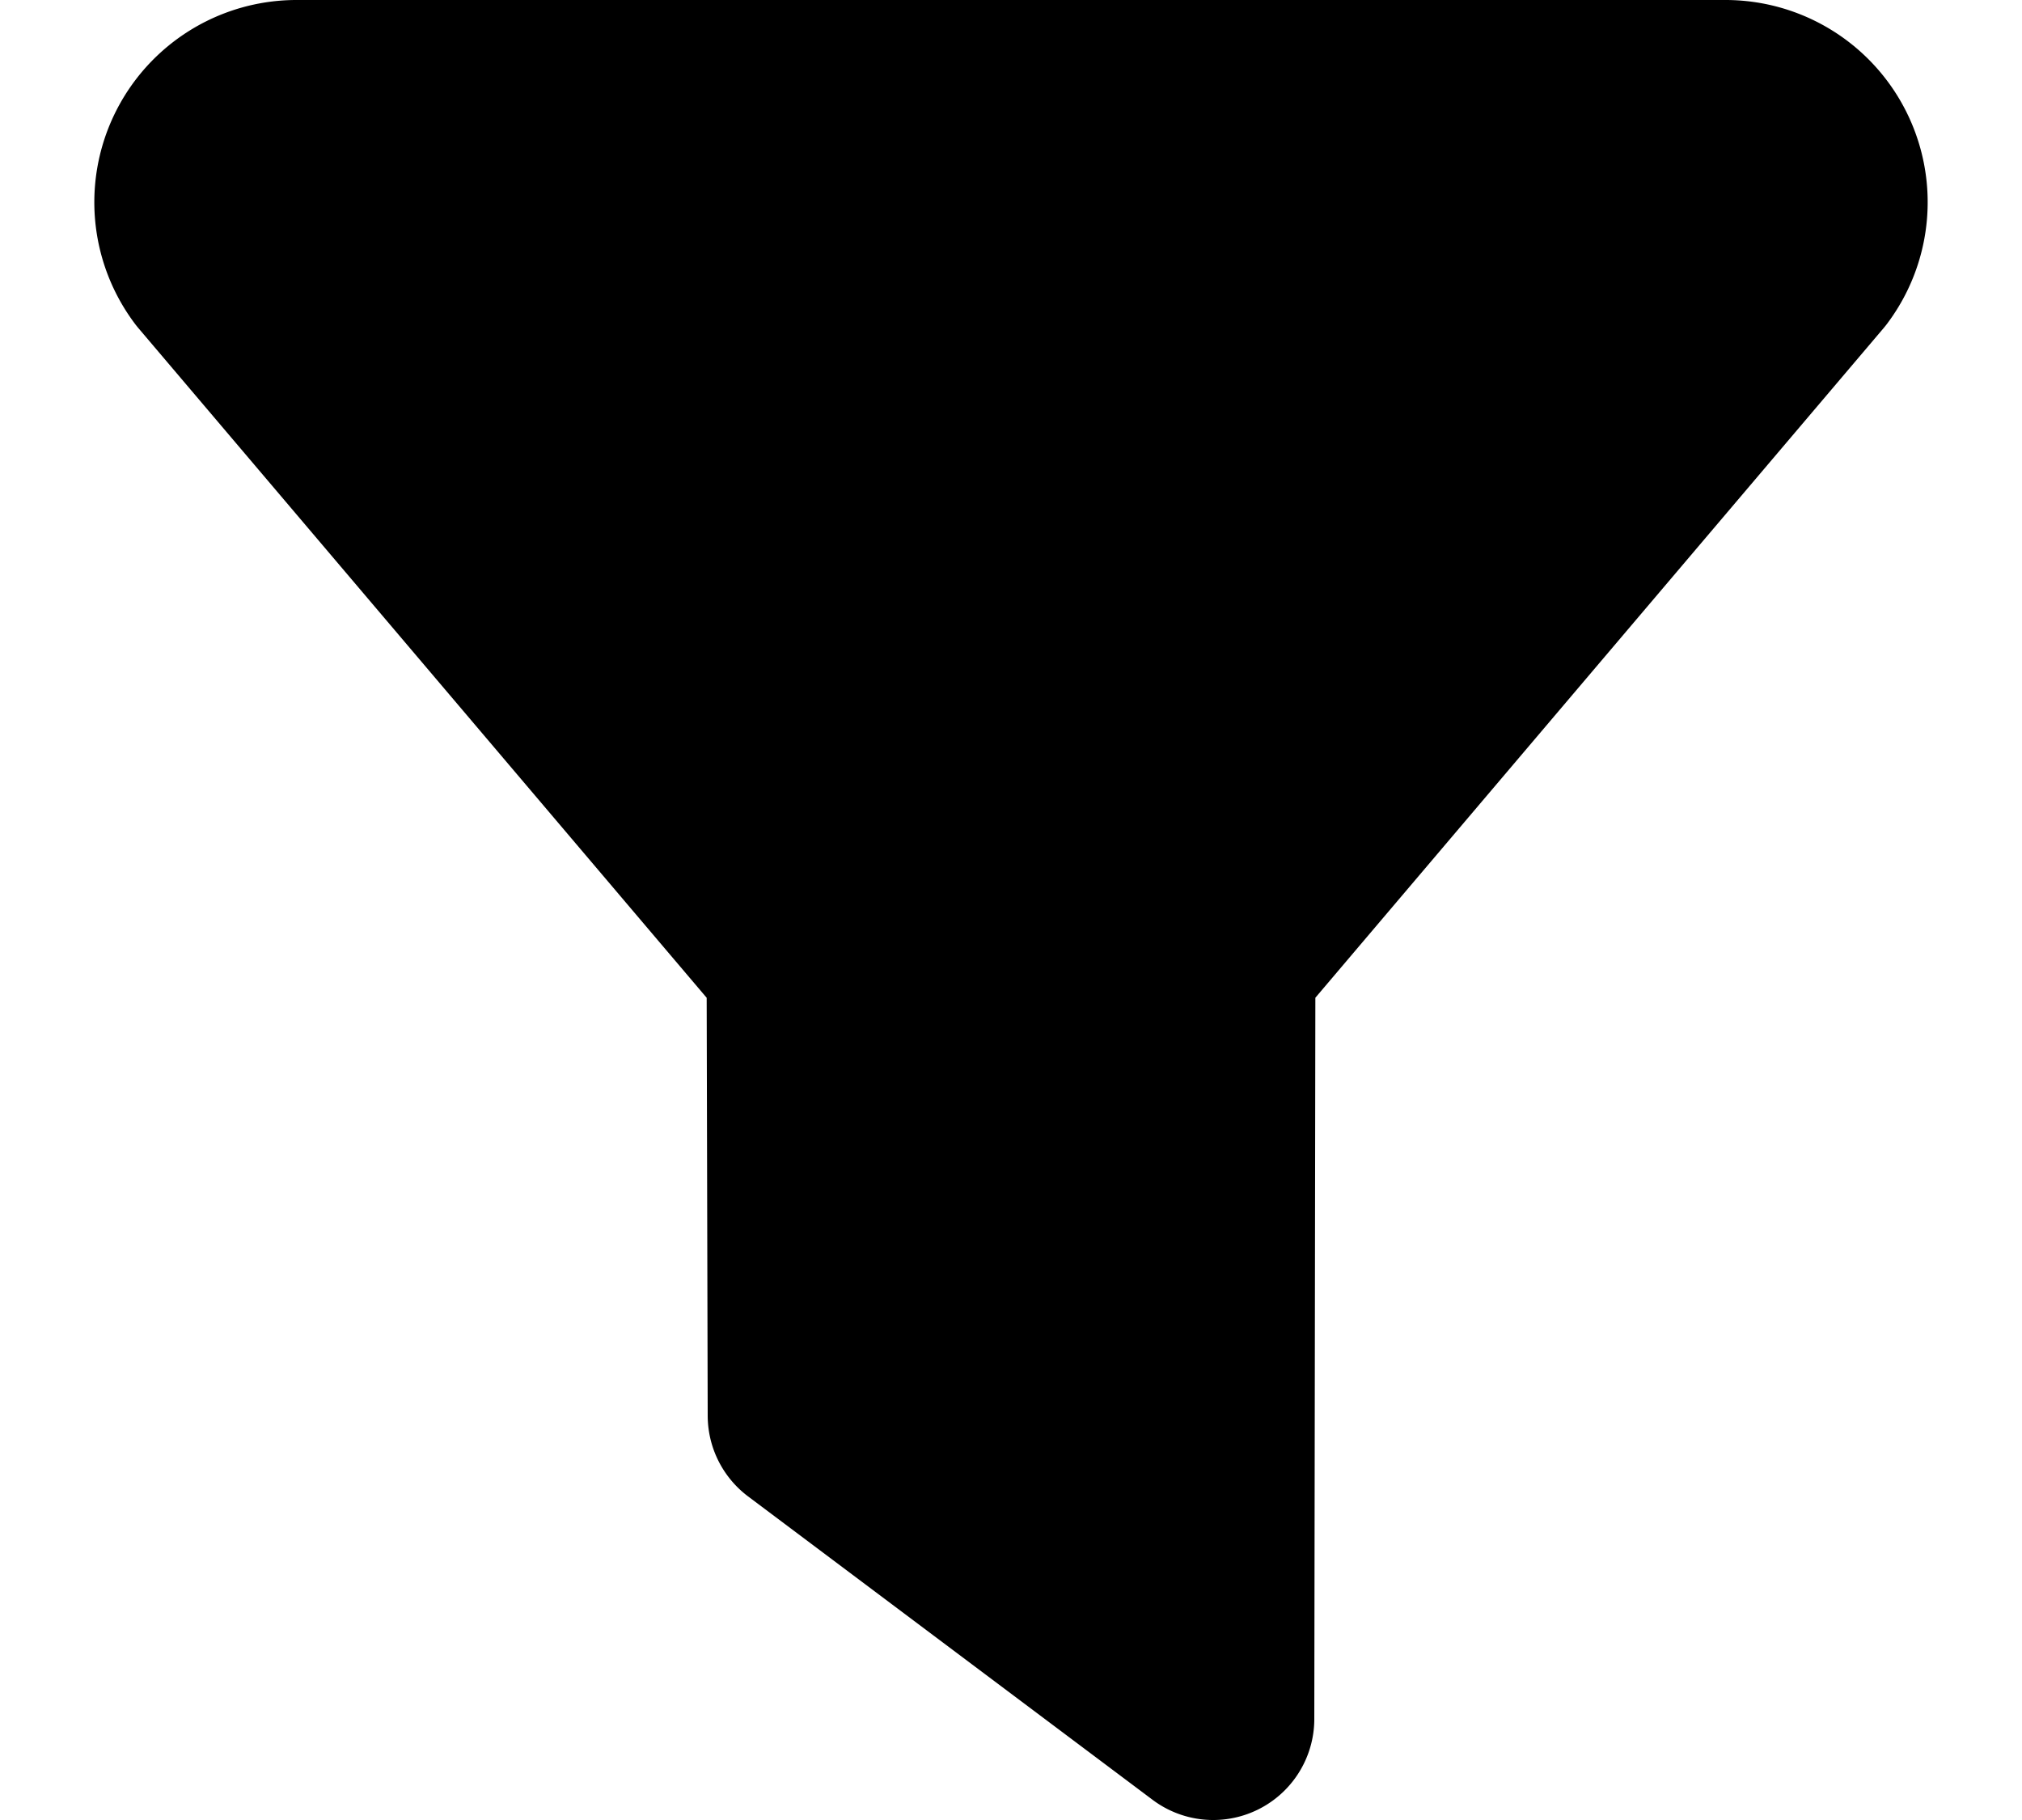 <svg xmlns="http://www.w3.org/2000/svg" fill="currentColor" viewBox="0 0 20 18">
  <path stroke="currentColor" stroke-linecap="round" stroke-linejoin="round" stroke-width="2" d="m2.133 2.6 5.856 6.9L8 14l4 3 .011-7.5 5.856-6.9a1 1 0 0 0-.804-1.6H2.937a1 1 0 0 0-.804 1.6Z"/>
</svg>
